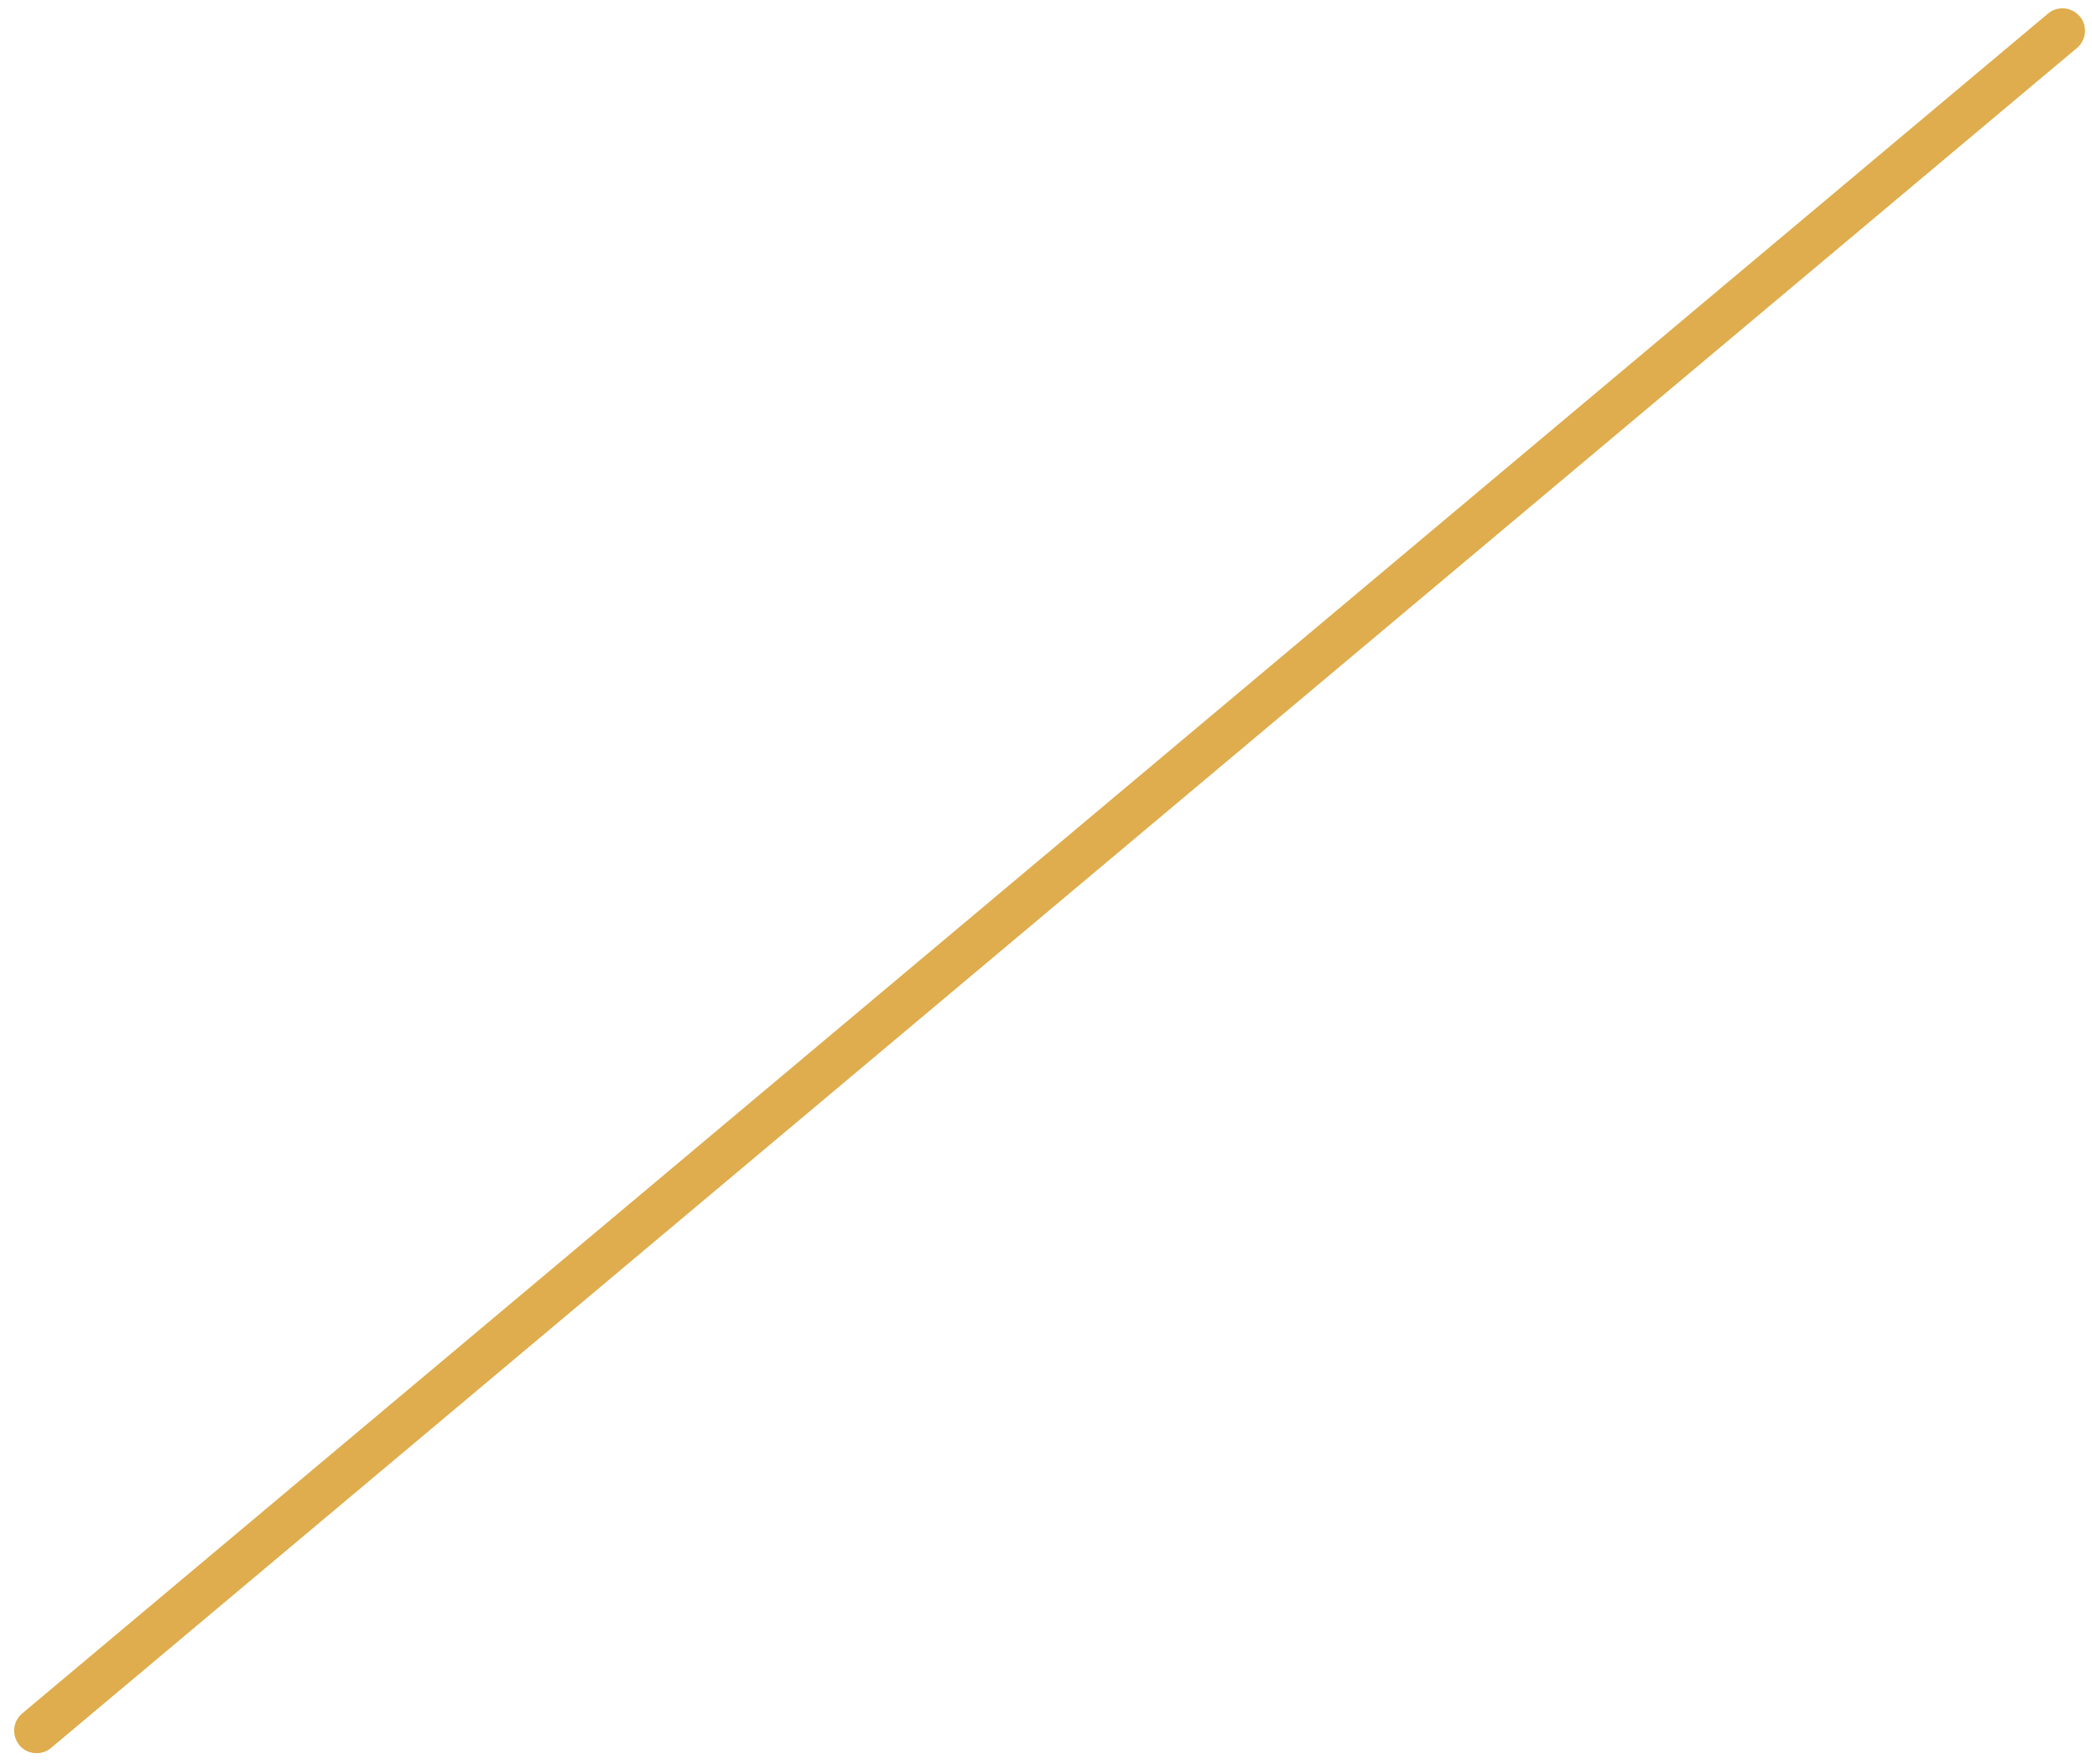 <?xml version="1.0" encoding="UTF-8" standalone="no"?><!DOCTYPE svg PUBLIC "-//W3C//DTD SVG 1.1//EN" "http://www.w3.org/Graphics/SVG/1.1/DTD/svg11.dtd"><svg width="100%" height="100%" viewBox="0 0 217 183" version="1.1" xmlns="http://www.w3.org/2000/svg" xmlns:xlink="http://www.w3.org/1999/xlink" xml:space="preserve" style="fill-rule:evenodd;clip-rule:evenodd;stroke-linejoin:round;stroke-miterlimit:1.414;"><g id="left.-line"><path d="M215.714,1.691c-0.824,-0.983 -2.292,-1.111 -3.275,-0.286l-210.141,176.329c-0.983,0.825 -1.111,2.293 -0.287,3.276c0.825,0.982 2.293,1.111 3.275,0.286l210.142,-176.329c0.983,-0.825 1.111,-2.293 0.286,-3.276Z" style="fill:#dfad4d;"/><clipPath id="_clip1"><path d="M215.714,1.691l-213.703,179.319l1.495,1.78l213.703,-179.318l-1.495,-1.781Z"/></clipPath><g clip-path="url(#_clip1)"><path d="M215.714,1.691c-0.824,-0.983 -2.292,-1.111 -3.275,-0.286l-210.141,176.329c-0.983,0.825 -1.111,2.293 -0.287,3.276c0.825,0.982 2.293,1.111 3.275,0.286l210.142,-176.329c0.983,-0.825 1.111,-2.293 0.286,-3.276Z" style="fill:#dfad4d;"/></g></g></svg>